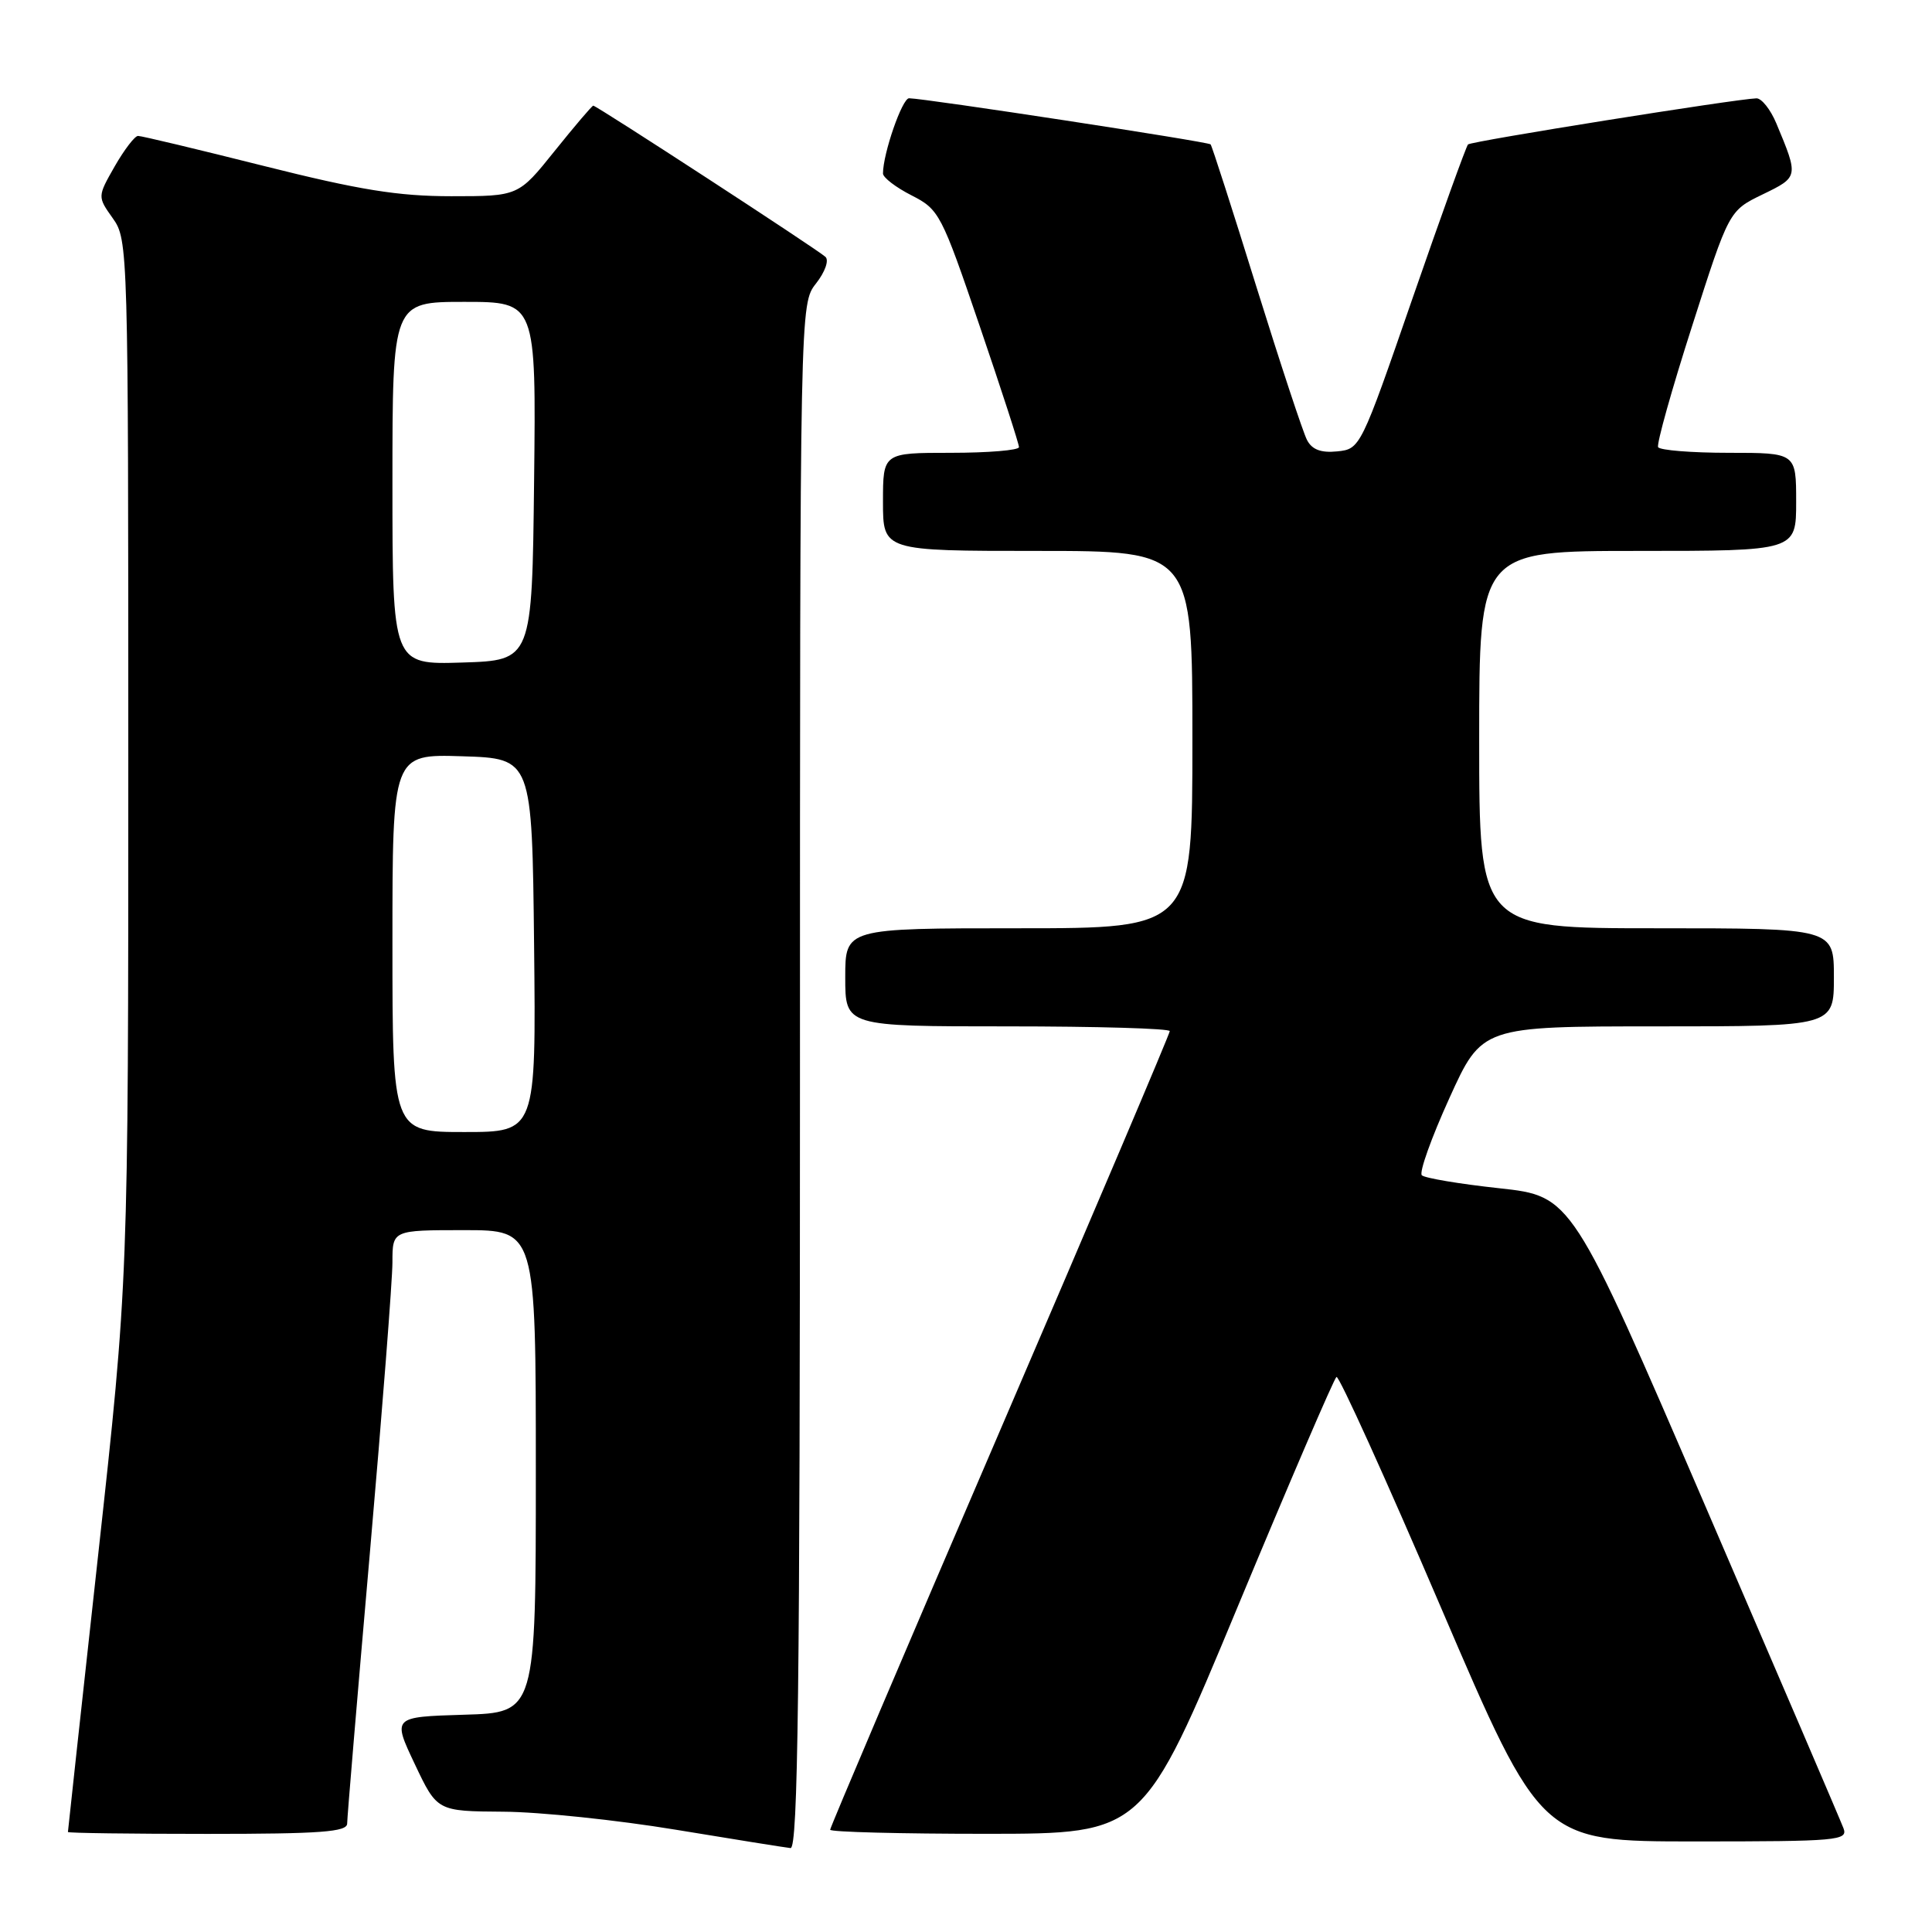 <?xml version="1.0" encoding="UTF-8" standalone="no"?>
<!DOCTYPE svg PUBLIC "-//W3C//DTD SVG 1.1//EN" "http://www.w3.org/Graphics/SVG/1.1/DTD/svg11.dtd" >
<svg xmlns="http://www.w3.org/2000/svg" xmlns:xlink="http://www.w3.org/1999/xlink" version="1.1" viewBox="0 0 256 256">
 <g >
 <path fill="currentColor"
d=" M 106.00 142.63 C 106.00 40.27 106.00 40.27 108.13 37.56 C 109.32 36.04 109.87 34.50 109.38 34.04 C 108.36 33.08 79.05 14.00 78.61 14.00 C 78.45 14.00 76.15 16.70 73.50 20.00 C 68.69 26.00 68.69 26.00 59.80 26.00 C 52.75 26.00 47.62 25.17 35.00 22.00 C 26.25 19.80 18.73 18.00 18.29 18.01 C 17.86 18.01 16.47 19.83 15.20 22.04 C 12.91 26.06 12.91 26.06 14.95 28.93 C 16.97 31.76 17.00 32.88 17.00 100.74 C 17.00 169.67 17.00 169.67 13.00 206.09 C 10.80 226.11 9.00 242.61 9.00 242.75 C 9.00 242.89 17.32 243.00 27.50 243.00 C 42.47 243.00 46.00 242.74 46.00 241.63 C 46.00 240.88 47.35 224.80 49.00 205.88 C 50.65 186.97 52.00 169.59 52.00 167.25 C 52.00 163.00 52.00 163.00 61.50 163.00 C 71.00 163.00 71.00 163.00 71.00 194.96 C 71.00 226.93 71.00 226.93 61.50 227.21 C 52.00 227.50 52.00 227.50 54.96 233.75 C 57.92 240.00 57.92 240.00 66.71 240.06 C 71.54 240.09 81.80 241.17 89.50 242.44 C 97.20 243.71 104.06 244.81 104.75 244.88 C 105.74 244.97 106.00 223.93 106.00 142.63 Z  M 244.27 242.25 C 243.91 241.29 235.66 222.05 225.94 199.50 C 208.27 158.50 208.27 158.50 198.67 157.45 C 193.39 156.88 188.77 156.10 188.40 155.73 C 188.02 155.36 189.66 150.77 192.04 145.53 C 196.36 136.00 196.36 136.00 219.68 136.00 C 243.00 136.00 243.00 136.00 243.00 129.50 C 243.00 123.00 243.00 123.00 219.50 123.00 C 196.00 123.00 196.00 123.00 196.00 98.00 C 196.00 73.00 196.00 73.00 217.00 73.00 C 238.00 73.00 238.00 73.00 238.00 66.50 C 238.00 60.00 238.00 60.00 229.06 60.00 C 224.14 60.00 219.94 59.66 219.71 59.25 C 219.49 58.84 221.51 51.62 224.21 43.21 C 229.10 27.92 229.10 27.92 233.56 25.76 C 238.34 23.44 238.34 23.45 235.37 16.34 C 234.60 14.50 233.42 13.02 232.74 13.03 C 230.03 13.11 194.95 18.71 194.52 19.14 C 194.27 19.40 190.96 28.58 187.16 39.55 C 180.32 59.34 180.24 59.50 177.20 59.81 C 175.04 60.03 173.85 59.58 173.19 58.31 C 172.66 57.31 169.65 48.17 166.48 38.00 C 163.32 27.82 160.59 19.33 160.41 19.13 C 160.11 18.78 122.70 13.06 120.46 13.02 C 119.55 13.00 117.00 20.35 117.00 22.99 C 117.00 23.52 118.70 24.83 120.79 25.89 C 124.45 27.76 124.74 28.31 129.80 43.16 C 132.68 51.60 135.03 58.84 135.02 59.25 C 135.01 59.66 130.95 60.00 126.00 60.00 C 117.00 60.00 117.00 60.00 117.00 66.50 C 117.00 73.00 117.00 73.00 137.50 73.00 C 158.00 73.00 158.00 73.00 158.00 98.00 C 158.00 123.00 158.00 123.00 135.00 123.00 C 112.00 123.00 112.00 123.00 112.00 129.50 C 112.00 136.00 112.00 136.00 133.50 136.00 C 145.32 136.00 155.00 136.28 155.00 136.63 C 155.00 136.98 144.88 160.80 132.50 189.58 C 120.12 218.35 110.00 242.14 110.00 242.45 C 110.00 242.75 119.34 242.99 130.75 242.99 C 151.50 242.98 151.50 242.98 164.00 212.90 C 170.88 196.36 176.77 182.66 177.09 182.45 C 177.42 182.25 183.66 196.01 190.95 213.04 C 204.22 244.00 204.22 244.00 224.58 244.00 C 243.55 244.00 244.89 243.88 244.27 242.25 Z  M 52.00 124.96 C 52.00 99.92 52.00 99.92 61.25 100.21 C 70.50 100.50 70.50 100.50 70.77 125.25 C 71.03 150.00 71.03 150.00 61.52 150.00 C 52.00 150.00 52.00 150.00 52.00 124.96 Z  M 52.00 64.04 C 52.00 40.00 52.00 40.00 61.52 40.00 C 71.04 40.00 71.04 40.00 70.77 63.75 C 70.50 87.50 70.50 87.50 61.25 87.79 C 52.00 88.08 52.00 88.08 52.00 64.04 Z "/>
</g>
</svg>